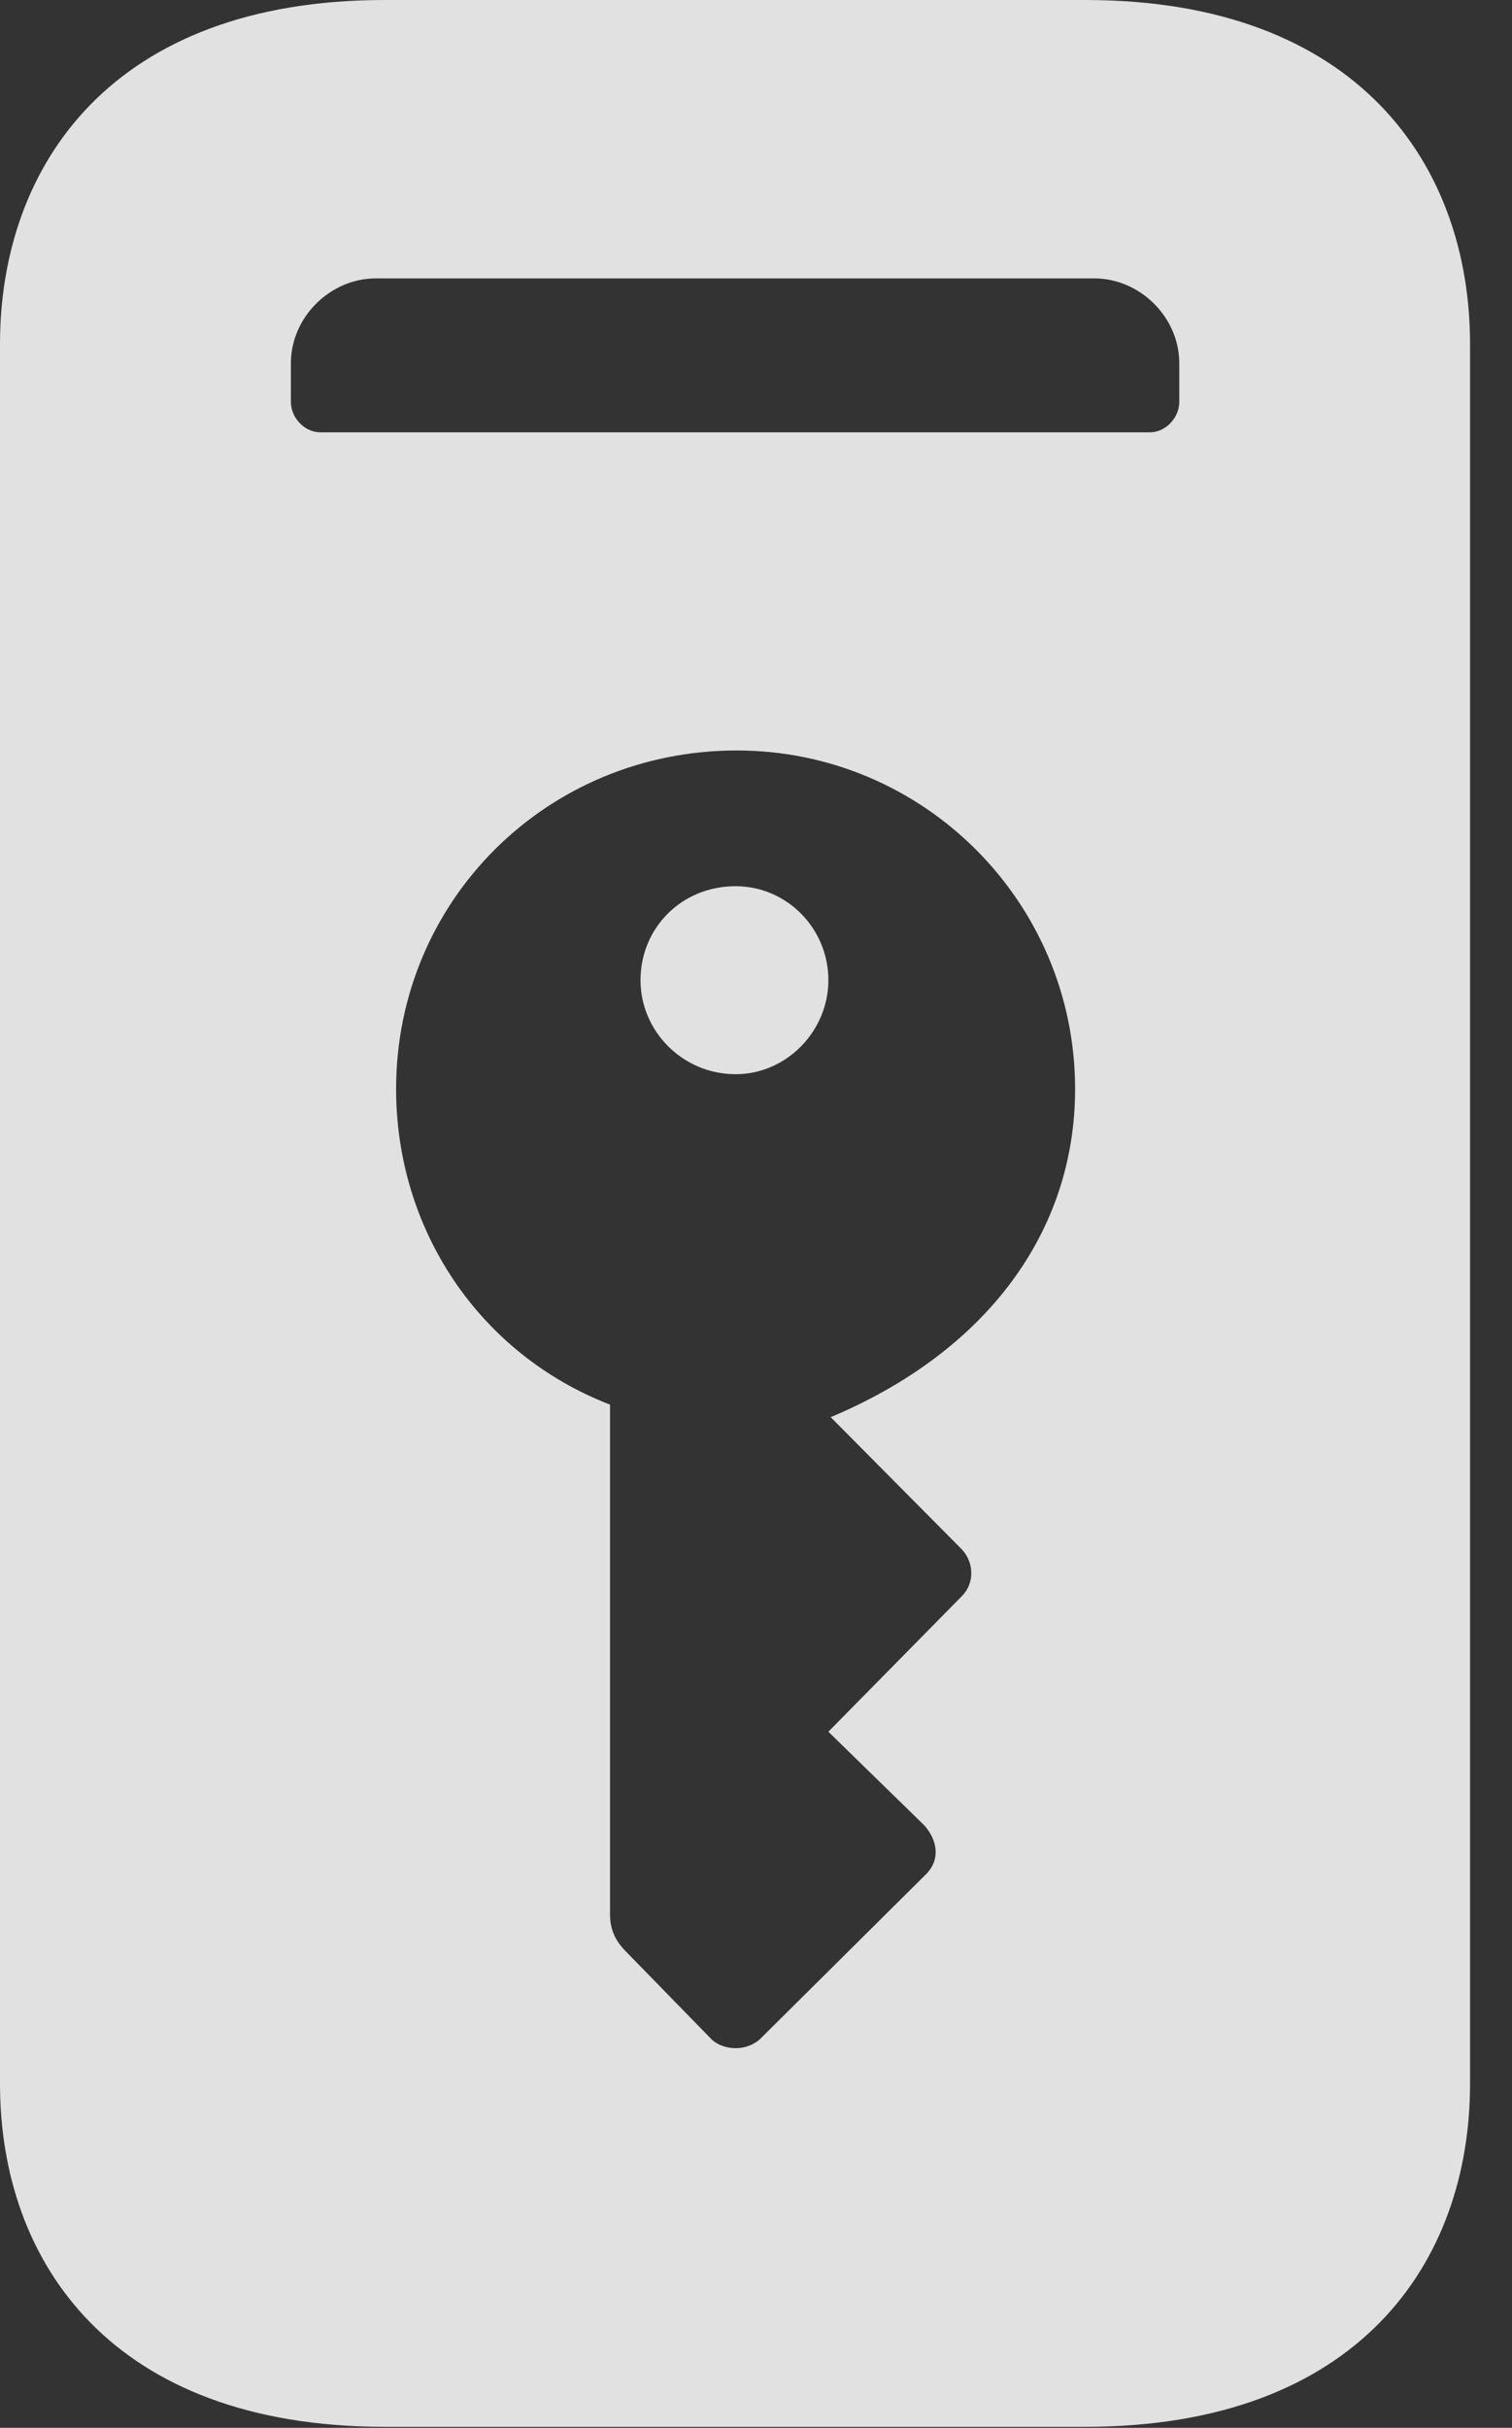 <?xml version="1.0" encoding="UTF-8"?>
<!--Generator: Apple Native CoreSVG 341-->
<!DOCTYPE svg
PUBLIC "-//W3C//DTD SVG 1.1//EN"
       "http://www.w3.org/Graphics/SVG/1.1/DTD/svg11.dtd">
<svg version="1.1" xmlns="http://www.w3.org/2000/svg" xmlns:xlink="http://www.w3.org/1999/xlink" viewBox="0 0 13.047 20.947">
 <rect x="0" y="0" width="13.047" height="20.947" fill="#333333" stroke="none"/>
 <g>
  <rect height="20.947" opacity="0" width="13.047" x="0" y="0"/>
  <path d="M12.685 2.969L12.685 17.979C12.685 19.521 11.719 20.938 9.365 20.938L3.32 20.938C0.967 20.938 0 19.521 0 17.979L0 2.969C0 1.426 0.967 0 3.32 0L9.365 0C11.719 0 12.685 1.426 12.685 2.969ZM3.418 9.395C3.418 10.605 4.131 11.68 5.264 12.119L5.264 16.514C5.264 16.641 5.303 16.738 5.4 16.836L6.143 17.598C6.24 17.686 6.426 17.705 6.553 17.598L7.979 16.182C8.115 16.055 8.096 15.889 7.979 15.752L7.148 14.941L8.301 13.77C8.408 13.662 8.408 13.486 8.301 13.369L7.168 12.227C8.516 11.66 9.277 10.625 9.277 9.395C9.277 7.783 7.969 6.475 6.357 6.475C4.717 6.475 3.418 7.773 3.418 9.395ZM7.148 8.457C7.148 8.896 6.787 9.268 6.348 9.268C5.889 9.268 5.527 8.896 5.527 8.457C5.527 8.008 5.879 7.646 6.348 7.646C6.787 7.646 7.148 8.008 7.148 8.457ZM3.242 2.402C2.852 2.402 2.51 2.734 2.51 3.135L2.51 3.467C2.51 3.604 2.627 3.73 2.764 3.73L9.922 3.73C10.059 3.73 10.176 3.604 10.176 3.467L10.176 3.135C10.176 2.734 9.834 2.402 9.443 2.402Z" fill="white" fill-opacity="0.85"/>
 </g>
</svg>
